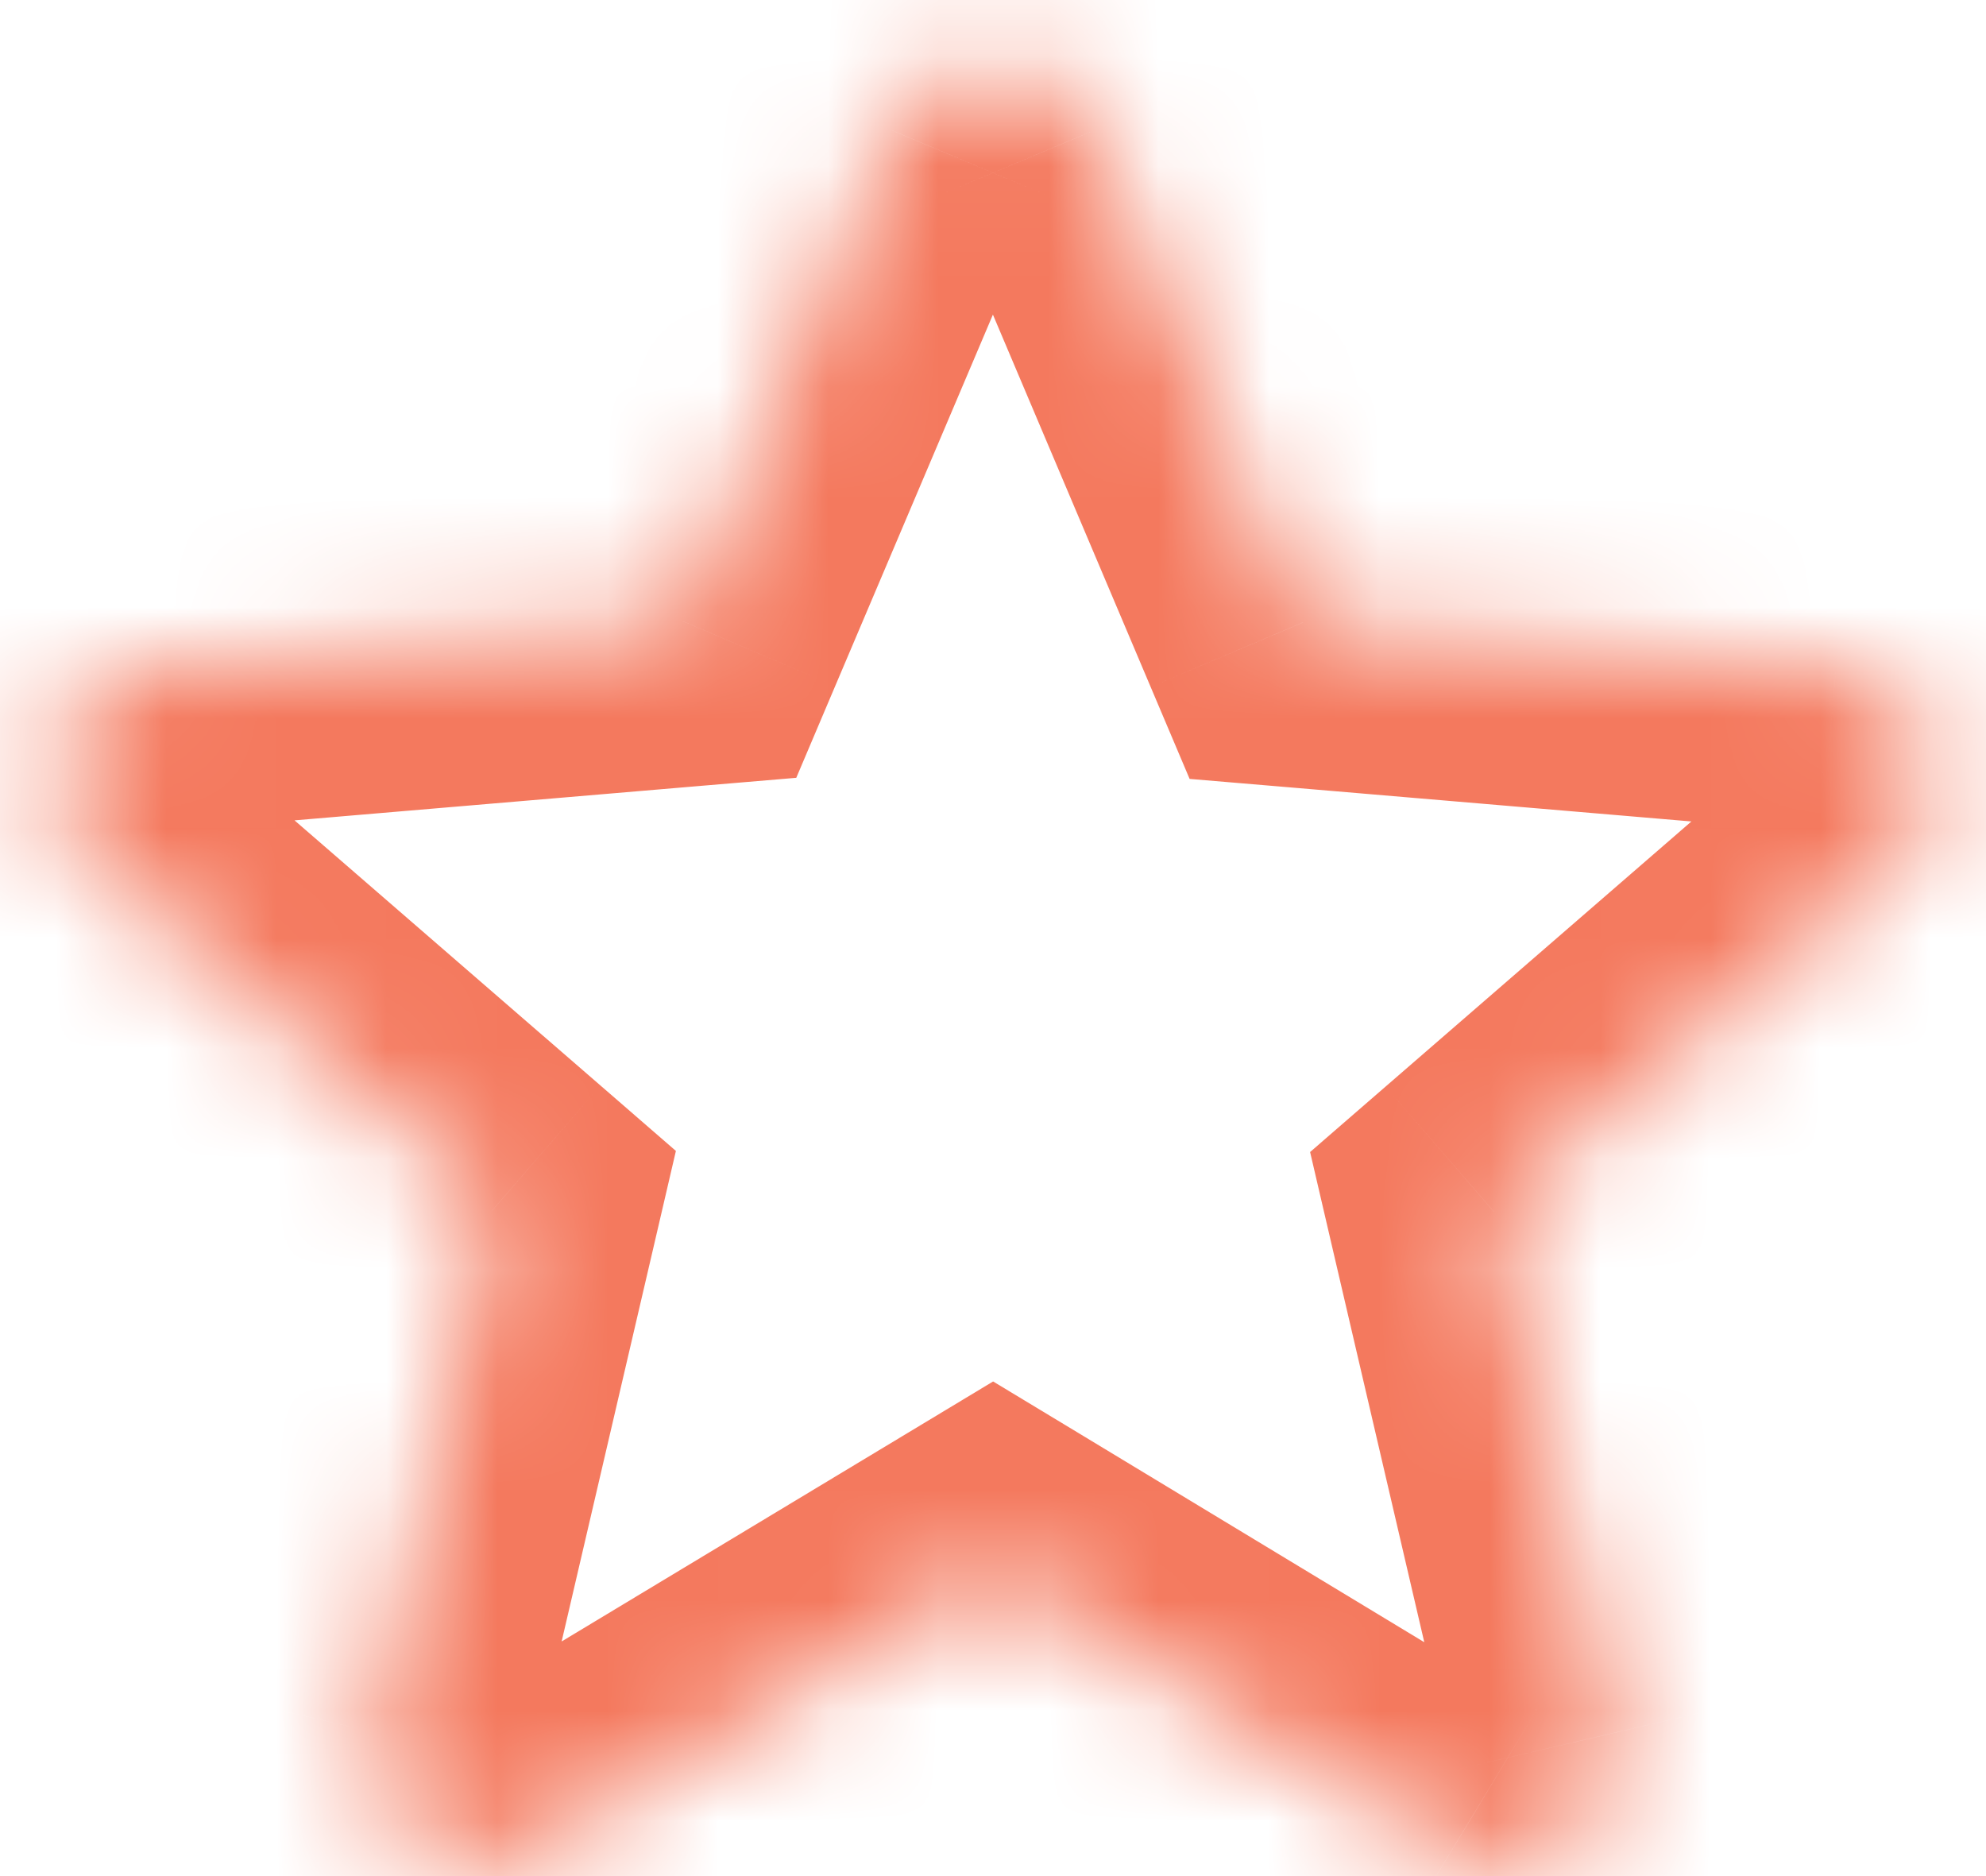 <svg width="18" height="17" viewBox="0 0 18 17" fill="none" xmlns="http://www.w3.org/2000/svg">
<mask id="path-1-inside-1_19_5640" fill="white">
<path d="M9 14.27L13.15 16.78C13.91 17.24 14.84 16.56 14.64 15.7L13.54 10.98L17.21 7.8C17.88 7.22 17.52 6.12 16.64 6.05L11.81 5.64L9.92 1.18C9.58 0.37 8.42 0.37 8.08 1.18L6.19 5.63L1.36 6.04C0.48 6.11 0.12 7.21 0.79 7.79L4.46 10.97L3.36 15.69C3.16 16.55 4.09 17.23 4.85 16.77L9 14.27Z"/>
</mask>
<path d="M9 14.27L9.776 12.986L9.001 12.518L8.226 12.985L9 14.27ZM13.15 16.78L13.927 15.496L13.926 15.496L13.15 16.78ZM14.64 15.7L16.101 15.36L16.101 15.359L14.64 15.7ZM13.54 10.98L12.558 9.846L11.874 10.439L12.079 11.32L13.54 10.98ZM17.21 7.8L16.228 6.666L16.227 6.666L17.21 7.8ZM16.64 6.05L16.513 7.544L16.521 7.545L16.64 6.05ZM11.81 5.64L10.429 6.225L10.782 7.058L11.683 7.134L11.81 5.64ZM9.92 1.18L8.537 1.76L8.539 1.765L9.92 1.18ZM8.08 1.18L9.46 1.766L9.463 1.76L8.08 1.18ZM6.19 5.63L6.317 7.124L7.217 7.048L7.57 6.216L6.19 5.63ZM1.36 6.04L1.479 7.535L1.487 7.534L1.36 6.04ZM0.79 7.79L1.772 6.656L1.772 6.656L0.79 7.79ZM4.46 10.97L5.921 11.31L6.126 10.429L5.442 9.836L4.46 10.97ZM3.36 15.69L1.899 15.349L1.899 15.35L3.36 15.69ZM4.85 16.77L4.076 15.485L4.073 15.486L4.85 16.77ZM8.224 15.553L12.373 18.063L13.926 15.496L9.776 12.986L8.224 15.553ZM12.373 18.063C14.274 19.214 16.6 17.506 16.101 15.36L13.179 16.04C13.08 15.613 13.545 15.266 13.927 15.496L12.373 18.063ZM16.101 15.359L15.001 10.639L12.079 11.32L13.179 16.04L16.101 15.359ZM14.522 12.113L18.192 8.933L16.227 6.666L12.558 9.846L14.522 12.113ZM18.192 8.934C19.861 7.488 18.974 4.731 16.759 4.554L16.521 7.545C16.066 7.509 15.898 6.951 16.228 6.666L18.192 8.934ZM16.767 4.555L11.937 4.145L11.683 7.134L16.513 7.544L16.767 4.555ZM13.191 5.054L11.301 0.594L8.539 1.765L10.429 6.225L13.191 5.054ZM11.303 0.599C10.448 -1.437 7.551 -1.437 6.697 0.599L9.463 1.76C9.374 1.972 9.161 2.072 9 2.072C8.839 2.072 8.626 1.972 8.537 1.76L11.303 0.599ZM6.699 0.593L4.809 5.043L7.57 6.216L9.46 1.766L6.699 0.593ZM6.063 4.135L1.233 4.545L1.487 7.534L6.317 7.124L6.063 4.135ZM1.241 4.544C-0.974 4.721 -1.862 7.478 -0.192 8.924L1.772 6.656C2.101 6.941 1.934 7.499 1.479 7.535L1.241 4.544ZM-0.192 8.923L3.478 12.103L5.442 9.836L1.772 6.656L-0.192 8.923ZM2.999 10.629L1.899 15.349L4.821 16.03L5.921 11.31L2.999 10.629ZM1.899 15.35C1.4 17.496 3.725 19.204 5.627 18.053L4.073 15.486C4.454 15.256 4.92 15.603 4.821 16.029L1.899 15.35ZM5.624 18.055L9.774 15.555L8.226 12.985L4.076 15.485L5.624 18.055Z" fill="#F4795E" mask="url(#path-1-inside-1_19_5640)"/>
</svg>
